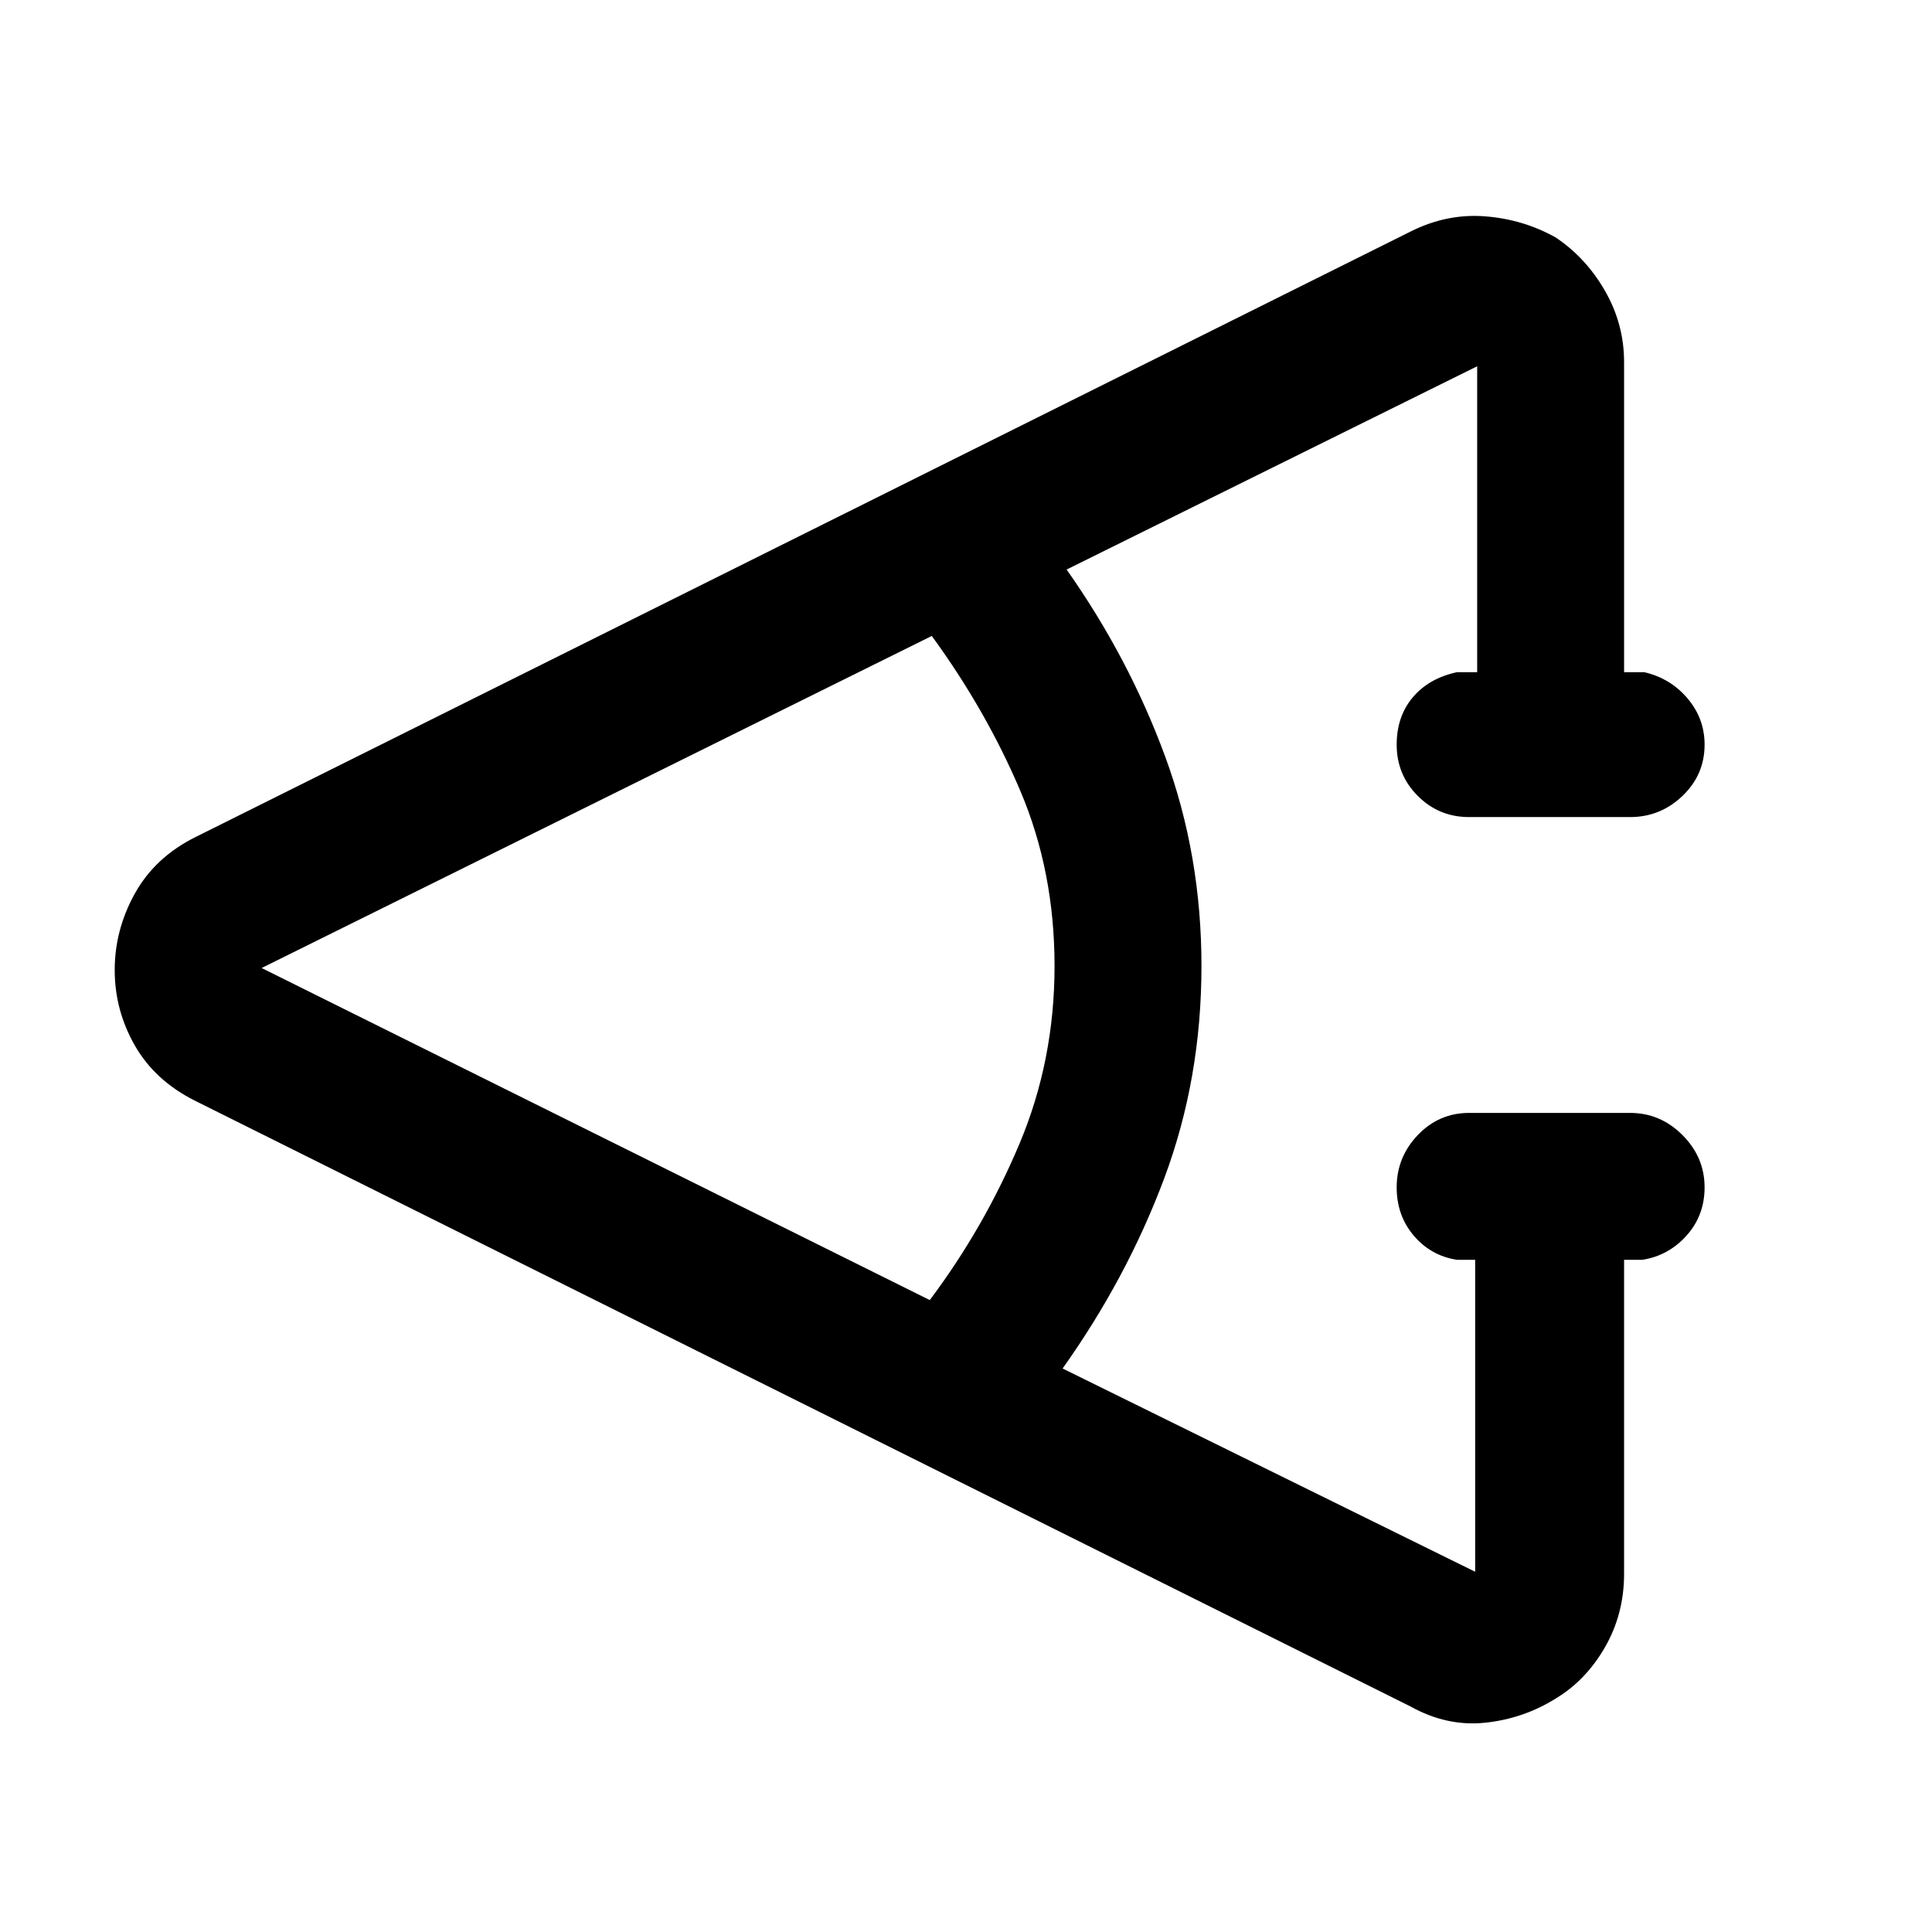 <svg xmlns="http://www.w3.org/2000/svg" height="48" width="48"><path d="M35.05 42.4 4.85 27.35q-1-.5-1.5-1.375t-.5-1.875q0-1 .5-1.9.5-.9 1.5-1.4l30.2-15.05q.9-.45 1.85-.375.95.075 1.75.525.75.5 1.225 1.325.475.825.475 1.775v7.7h.5q.65.15 1.075.65.425.5.425 1.15 0 .75-.55 1.275-.55.525-1.3.525h-4q-.75 0-1.275-.525-.525-.525-.525-1.275 0-.7.4-1.175.4-.475 1.1-.625h.5V9.1l-10.2 5.05q1.55 2.2 2.45 4.65.9 2.45.9 5.2 0 2.8-.925 5.275Q28 31.75 26.4 34l10.25 5.05V31.3h-.45q-.65-.1-1.075-.6-.425-.5-.425-1.2 0-.75.525-1.3t1.275-.55h4q.75 0 1.3.55t.55 1.3q0 .7-.45 1.2t-1.1.6h-.45v7.8q0 1-.475 1.825T38.65 42.2q-.8.5-1.75.6-.95.1-1.85-.4ZM23.1 32.3q1.35-1.8 2.225-3.875T26.2 24q0-2.35-.85-4.35-.85-2-2.2-3.85L6.5 24.05Z"/></svg>